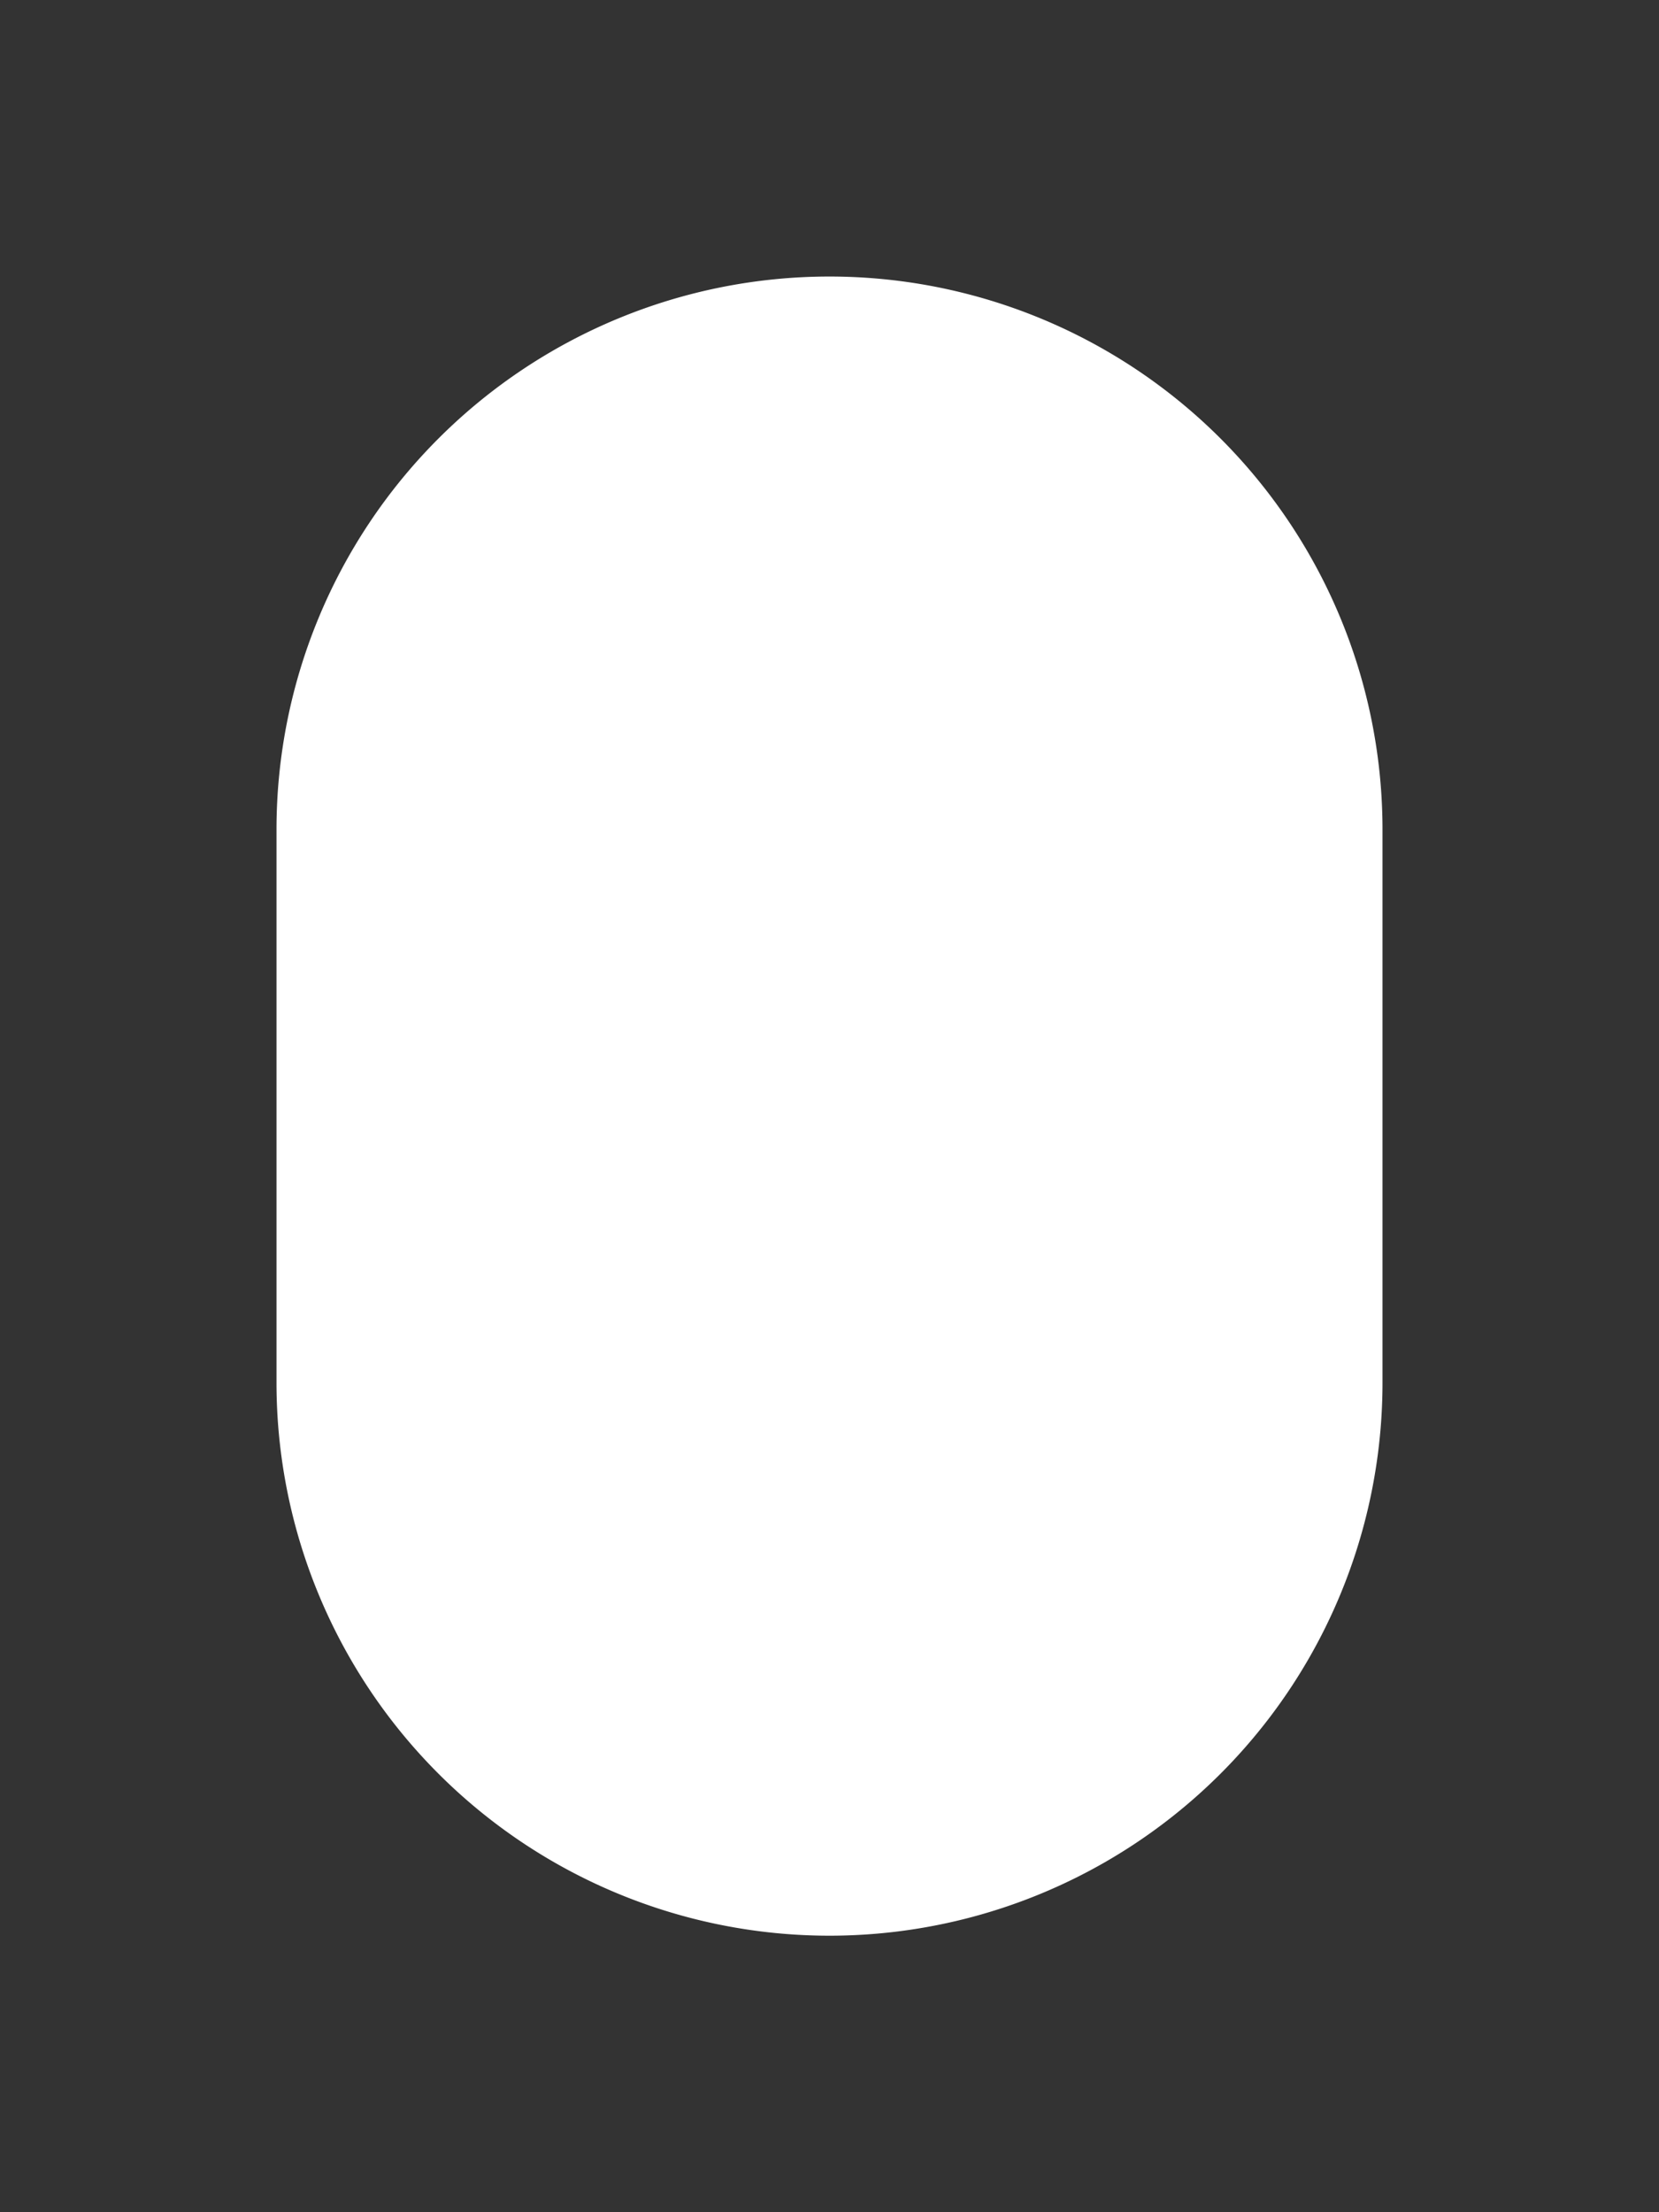 ﻿<?xml version="1.0" encoding="utf-8"?>
<svg version="1.1" xmlns:xlink="http://www.w3.org/1999/xlink" width="6px" height="8px" xmlns="http://www.w3.org/2000/svg">
  <rect width="100%" height="100%" fill="#333333" stroke="none"/>
  <g transform="matrix(1 0 0 1 -86 -450 )">
    <path d="M 87 453  A 2 2 0 0 1 89 451 A 2 2 0 0 1 91 453 L 91 455  A 2 2 0 0 1 89 457 A 2 2 0 0 1 87 455 L 87 453  Z " fill-rule="nonzero" fill="#ffffff" stroke="none" />
  </g>
</svg>